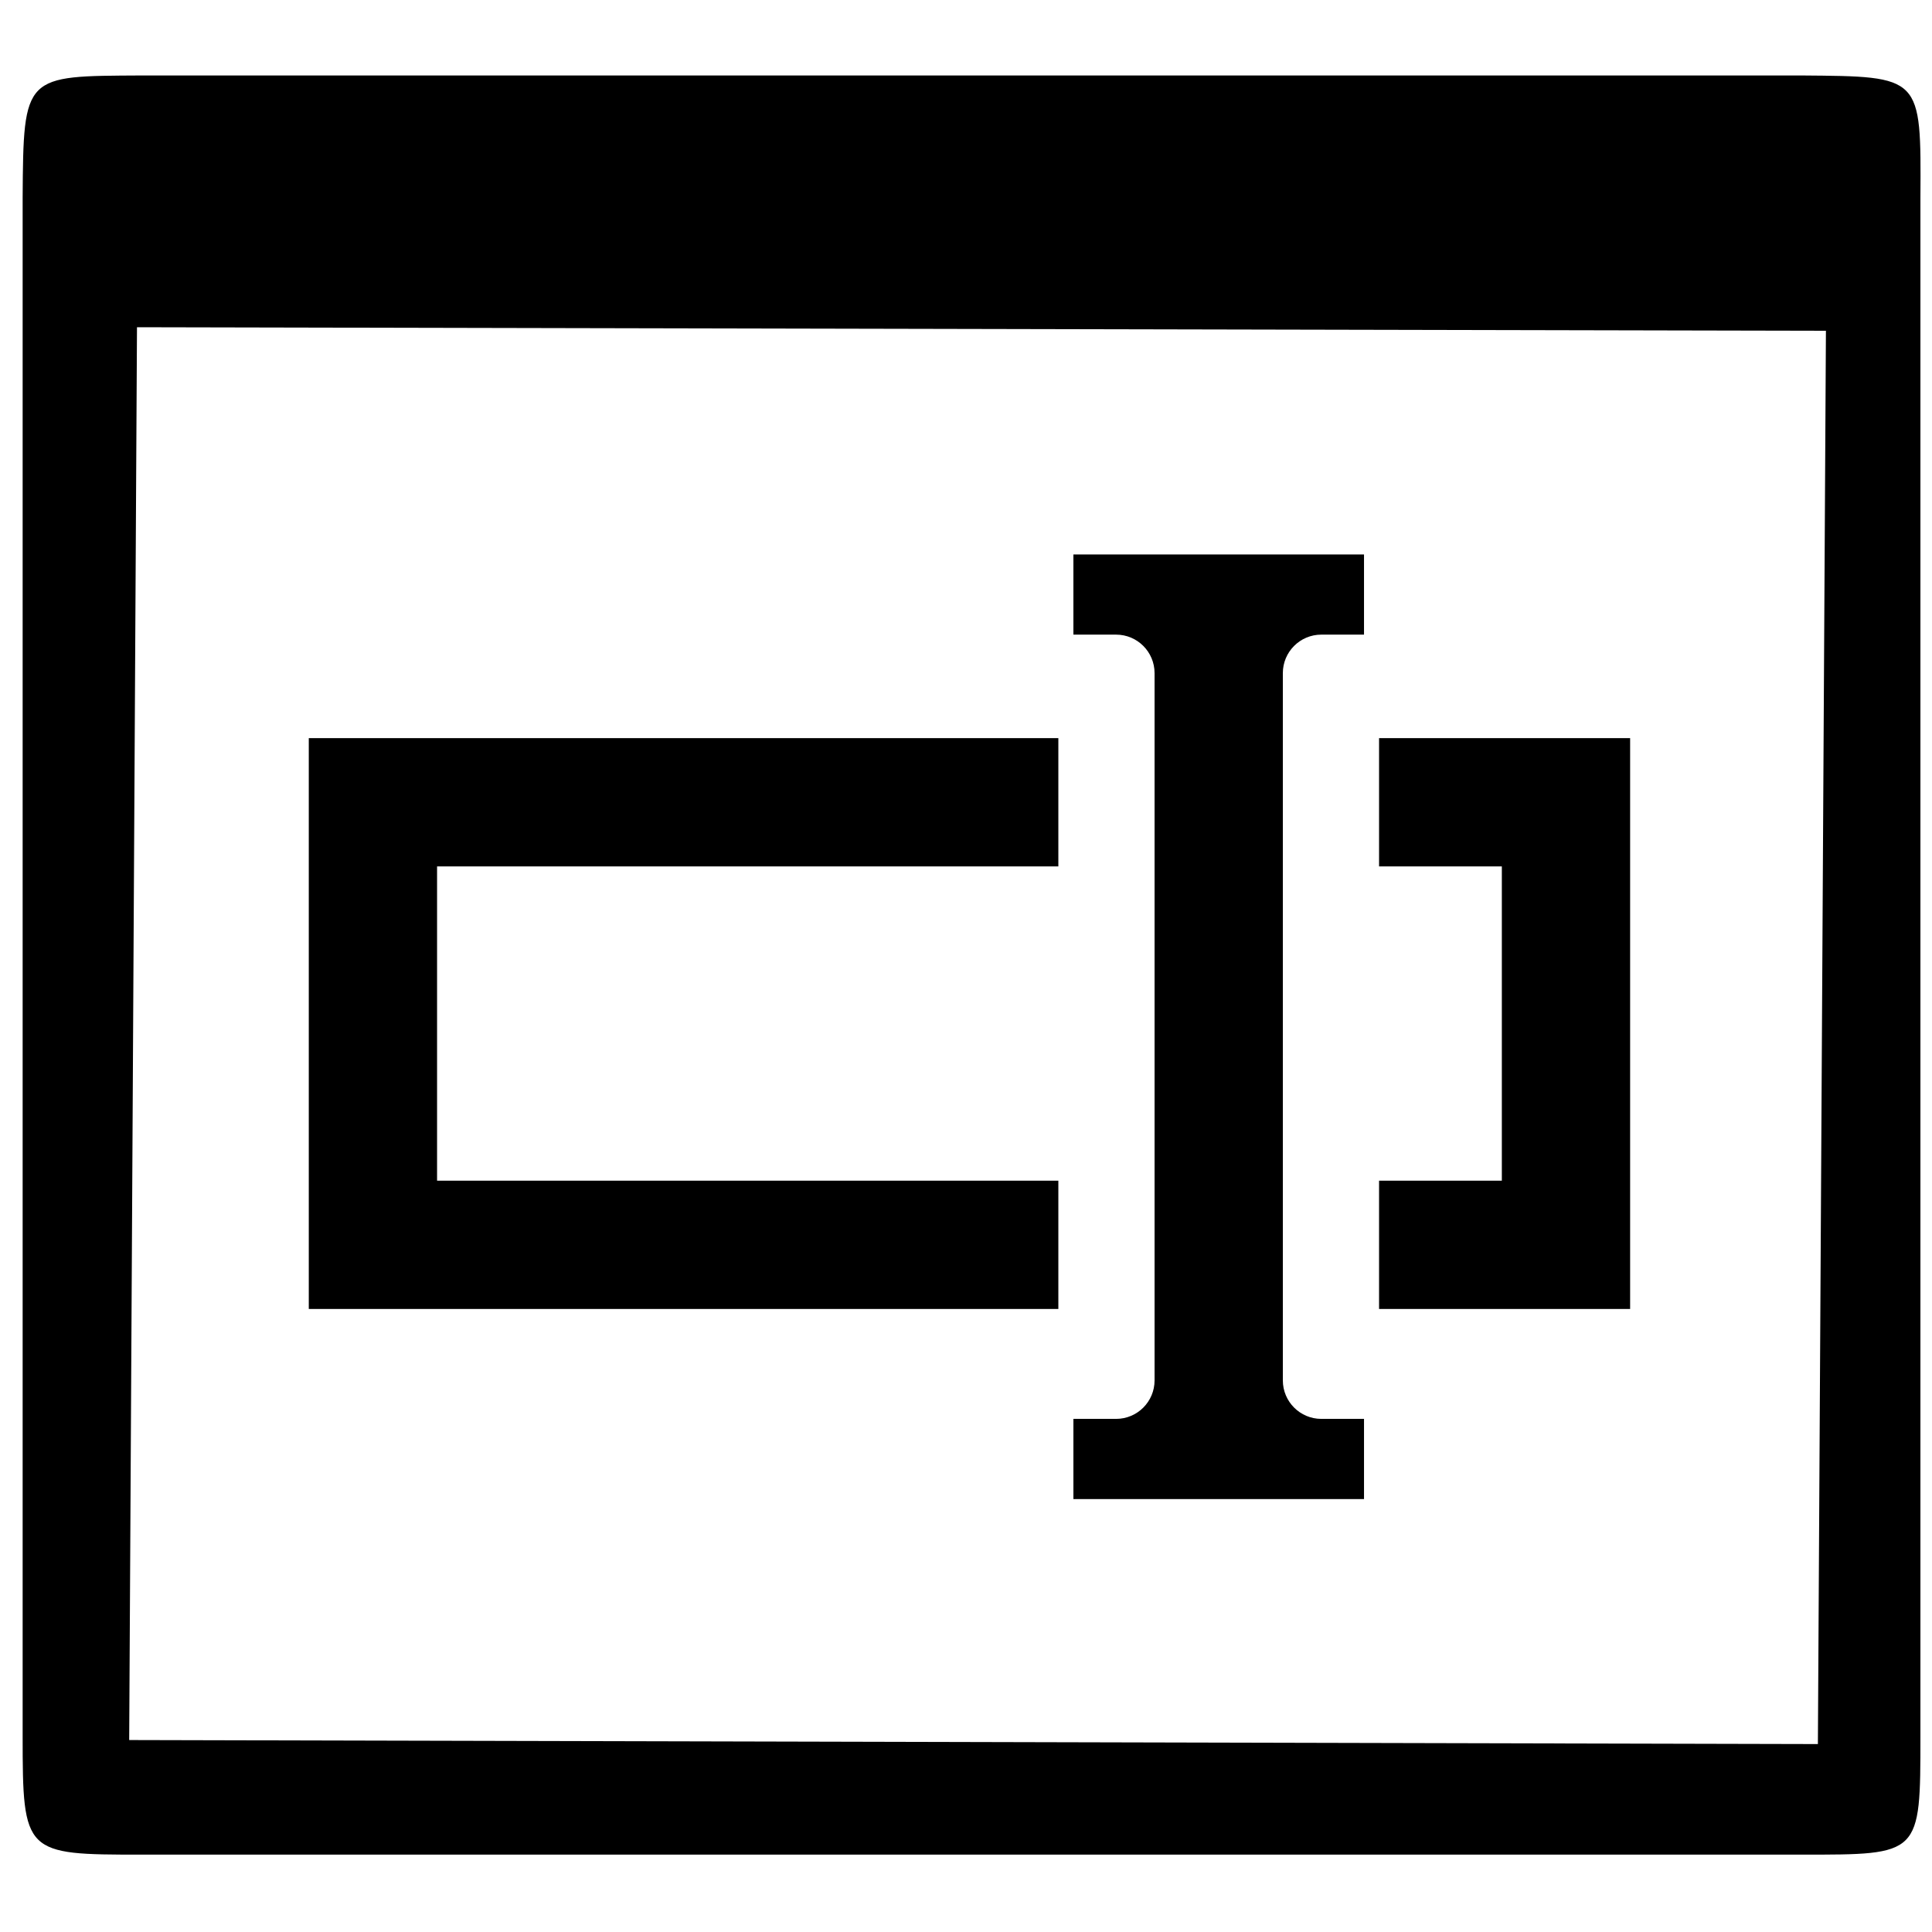 <?xml version="1.0" encoding="UTF-8" standalone="no"?>
<svg
   xmlns:dc="http://purl.org/dc/elements/1.1/"
   xmlns:cc="http://creativecommons.org/ns#"
   xmlns:rdf="http://www.w3.org/1999/02/22-rdf-syntax-ns#"
   xmlns:svg="http://www.w3.org/2000/svg"
   xmlns="http://www.w3.org/2000/svg"
   xmlns:sodipodi="http://sodipodi.sourceforge.net/DTD/sodipodi-0.dtd"
   xmlns:inkscape="http://www.inkscape.org/namespaces/inkscape"
   version="1.1"
   x="0px"
   y="0px"
   width="512px"
   height="512px"
   viewBox="0 0 512 512"
   enable-background="new 0 0 512 512"
   xml:space="preserve"
   id="shape"
   inkscape:version="0.48.2 r9819"
   sodipodi:docname="screen-form.svg"><defs
   id="defs7" /><sodipodi:namedview
   pagecolor="#ffffff"
   bordercolor="#666666"
   borderopacity="1"
   objecttolerance="10"
   gridtolerance="10"
   guidetolerance="10"
   inkscape:pageopacity="0"
   inkscape:pageshadow="2"
   id="namedview5"
   showgrid="false"
   inkscape:zoom="0.92187499"
   inkscape:cx="210.60915"
   inkscape:cy="267.63097"
   inkscape:window-width="1354"
   inkscape:window-height="728"
   inkscape:window-x="1975"
   inkscape:window-y="202"
   inkscape:window-maximized="0"
   inkscape:current-layer="shape" />

    <path
   d="M 477.497,20 37.433,20 C 6.393,20.175 6.207,19.601 6,52.408 l 0,61.892 0,222.641 0,28.824 0,94.299 c 0,31.29 0.52,31.433 31.433,31.433 l 440.064,0 c 31.478,0 31.433,0.233 31.433,-31.433 l 0,-345.764 0,-61.892 C 509.115,20 509.346,20.262 477.497,20 z M 34.237,461.129 36.303,86.719 483.89,87.661 481.759,462.195 z"
   id="path6"
   inkscape:connector-curvature="0" />
    <path
   d="m 339.968,365.82 c 0,5.633 4.567,10.199 10.199,10.199 h 11.311 V 397.267 h -77.017 v -21.248 h 11.311 c 5.632,0 10.199,-4.566 10.199,-10.199 V 178.382 c 0,-5.632 -4.567,-10.199 -10.199,-10.199 h -11.311 v -21.248 h 77.016 v 21.248 h -11.311 c -5.632,0 -10.199,4.567 -10.199,10.199 V 365.82 z M 280.474,312.897 H 115.828 V 229.605 H 280.474 V 195.608 H 81.831 V 346.894 H 280.474 V 312.897 z m 84.993,-117.29 v 33.997 h 32.537 V 312.897 H 365.466 v 33.997 H 432 V 195.608 h -66.534 z"
   id="path8"
   inkscape:connector-curvature="0" />
</svg>